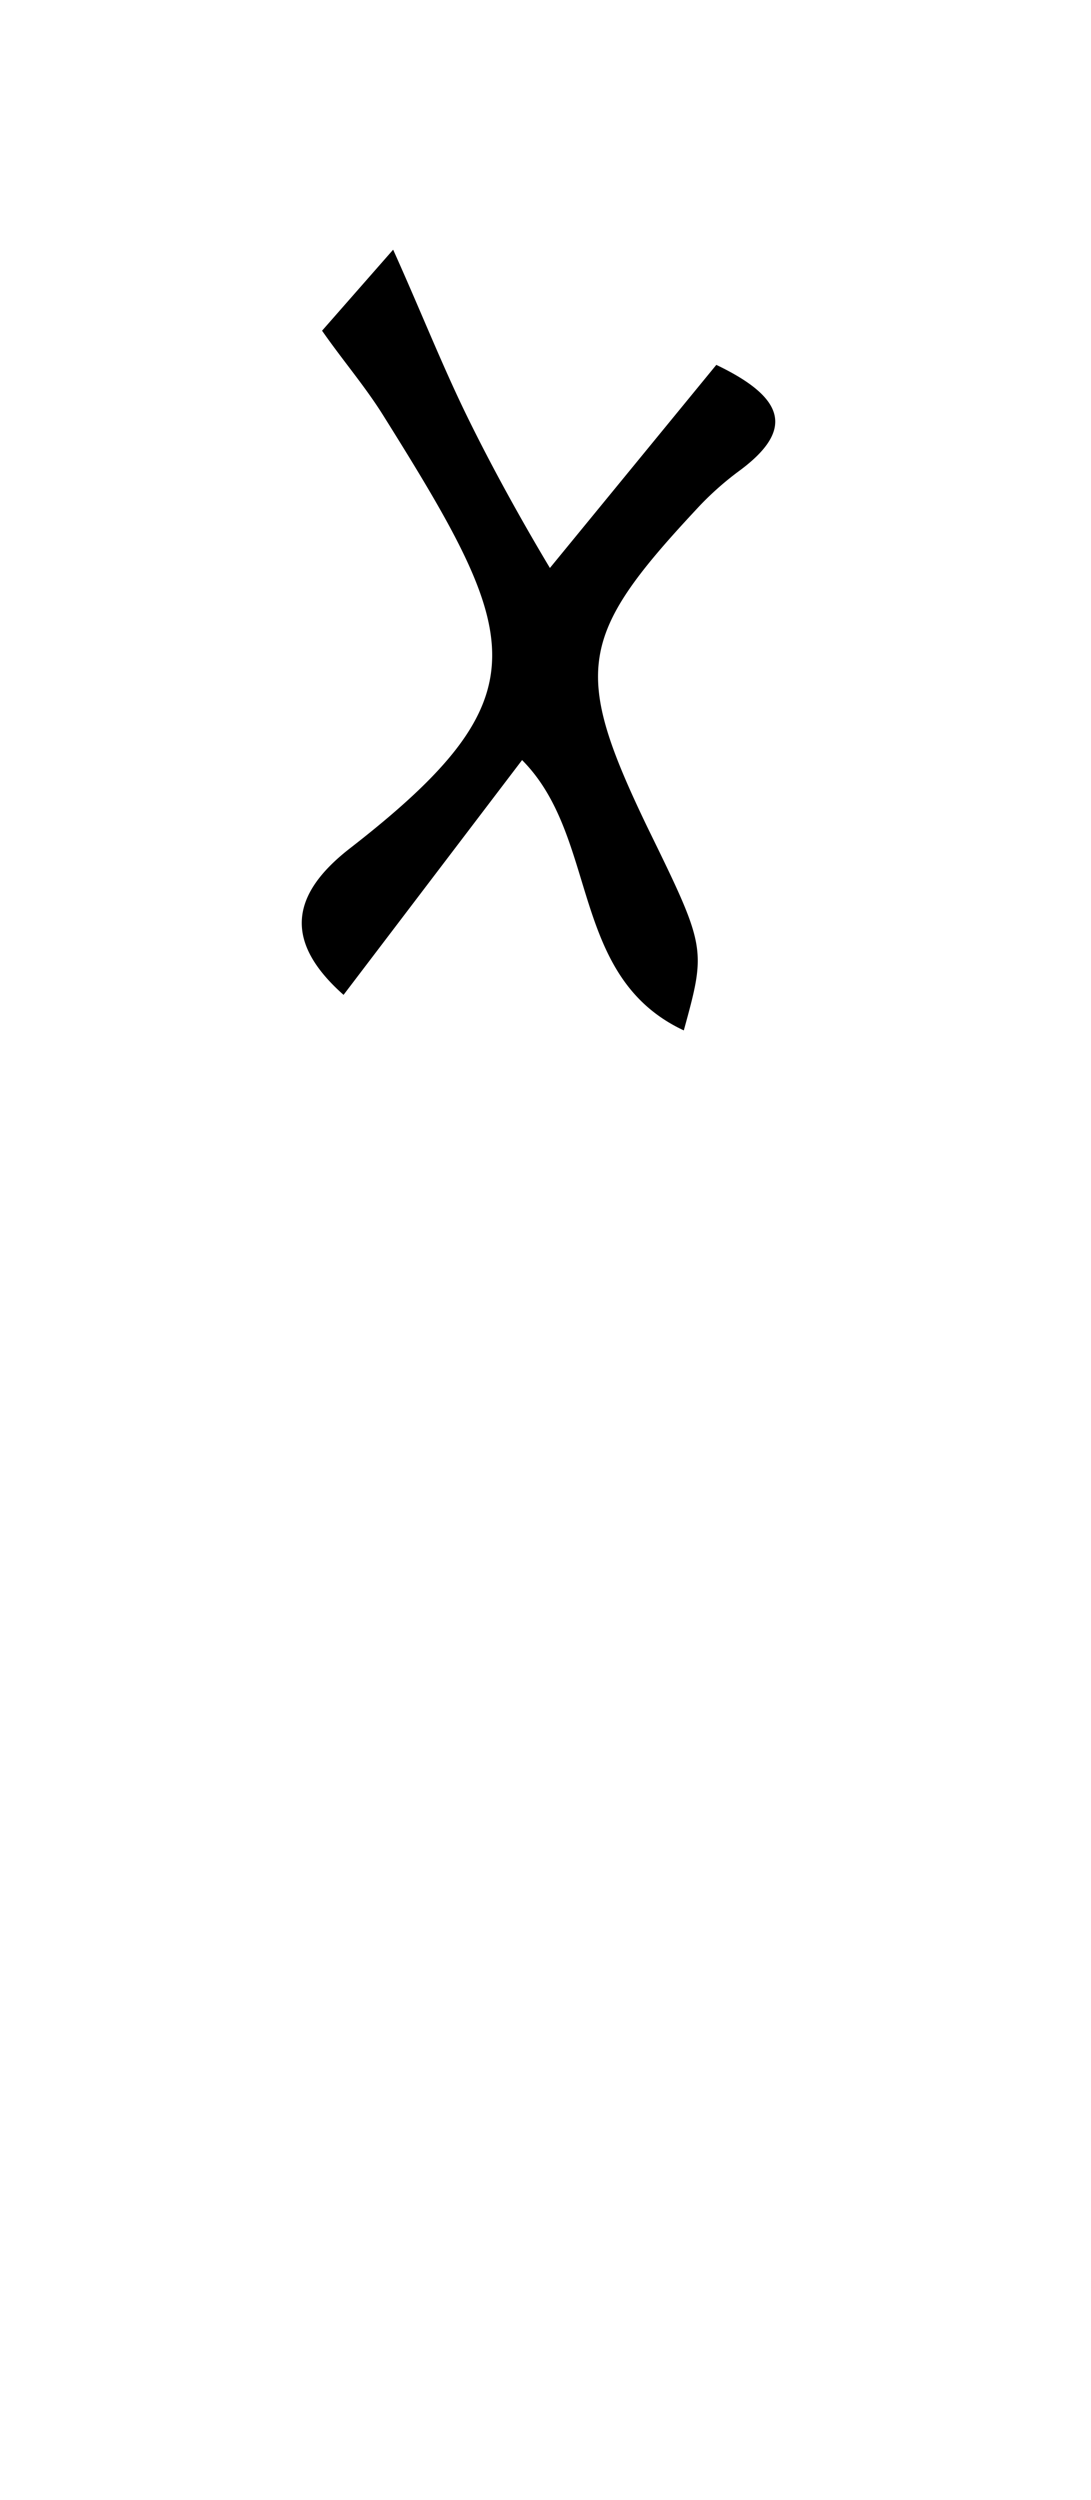 <svg id="_2NDALLCAPS" data-name="2NDALLCAPS" xmlns="http://www.w3.org/2000/svg" viewBox="0 0 39.6 90.72"><title>superfunfontprojeeeect</title><path d="M24.82,37.39c-4.17-1.95-3.07-7-5.87-9.81l-6.48,8.52c-2.2-1.95-1.9-3.65.21-5.3,7.15-5.55,6.26-7.69,1.24-15.71-.66-1.06-1.47-2-2.23-3.09l2.58-2.94c1,2.22,1.77,4.18,2.69,6.06s2,3.82,3,5.49L26,13.24c2.53,1.21,2.84,2.38.8,3.87a11,11,0,0,0-1.55,1.4C21,23.07,20.78,24.36,23.49,30,25.64,34.4,25.64,34.4,24.82,37.39Z"/></svg>